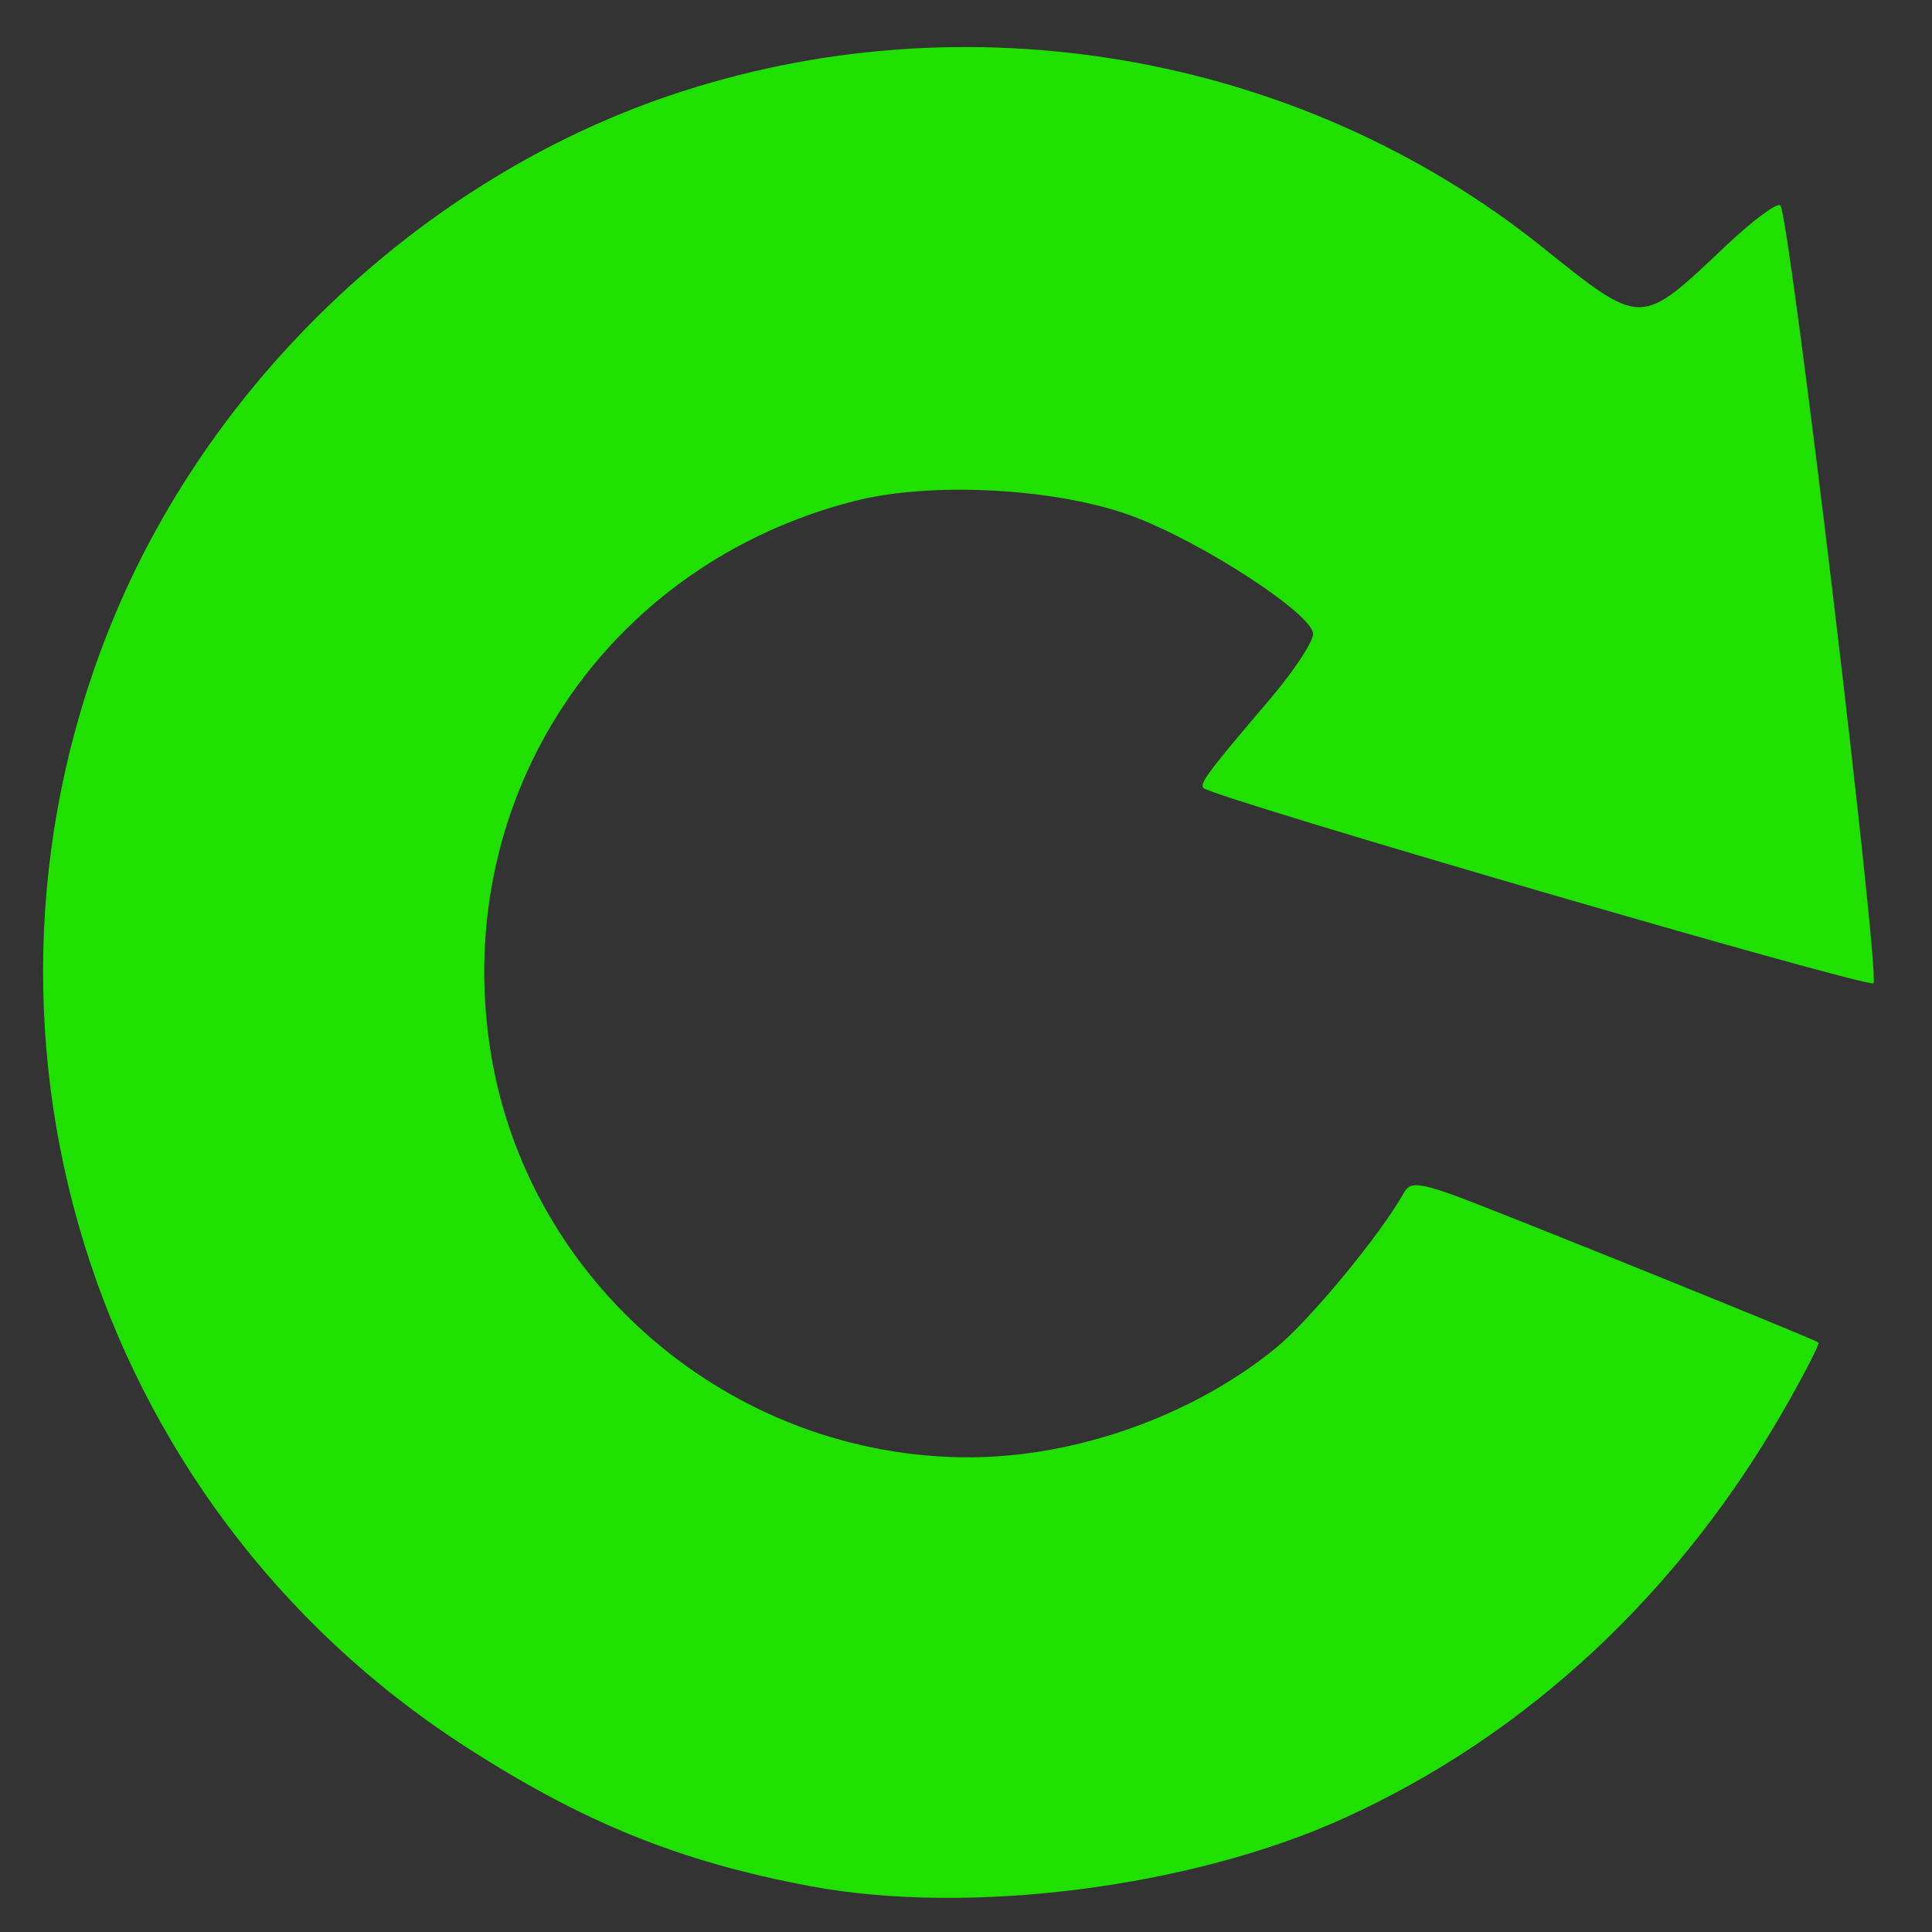 <svg style="height:75px;width:75px;" viewBox="0 0 500 500" xmlns="http://www.w3.org/2000/svg" height="500" width="500" version="1.1"  id="Arrow-Circle">
  <rect x="0" y="0" width="500" height="500" fill="#333333" stroke="none"/>
  <path style="opacity: 1; fill: rgb(32, 224, 0); fill-opacity: 1; stroke: yellow; stroke-width: 0px; stroke-opacity: 1;" d="M 209.68,488.135 C 175.818,481.782 150.739,471.611 120.131,451.818 22.922,388.955 -15.072,265.351 29.987,158.558 56.002,96.901 110.134,46.269 172.937,24.851 249.654,-1.312 336.28,13.643 399.059,63.888 c 26.056,20.854 25.254,20.858 47.592,-0.269 6.945,-6.568 13.292,-11.276 14.106,-10.462 2.333,2.333 25.918,199.467 24.084,201.301 -1.364,1.364 -170.91,-48.038 -173.396,-50.524 -1.103,-1.103 1.373,-4.414 17.016,-22.748 6.25,-7.326 11.364,-15.034 11.364,-17.129 0,-5.029 -28.483,-23.631 -46.566,-30.413 -19.498,-7.312 -52.135,-9.108 -72.176,-3.972 -64.339,16.49 -104.188,76.384 -94.244,141.652 9.222,60.53 62.548,105.985 124.151,105.826 27.593,-0.072 57.597,-10.753 78.995,-28.122 8.888,-7.214 27.228,-29.41 33.369,-40.383 1.495,-2.671 3.606,-2.586 12.419,0.502 8.904,3.119 92.832,36.997 94.855,38.288 0.362,0.231 -3.209,7.262 -7.936,15.624 -27.596,48.822 -67.309,85.955 -115.026,107.553 -39.578,17.914 -97.016,25.208 -137.986,17.522 z" id="path824" class=""></path>
</svg>
